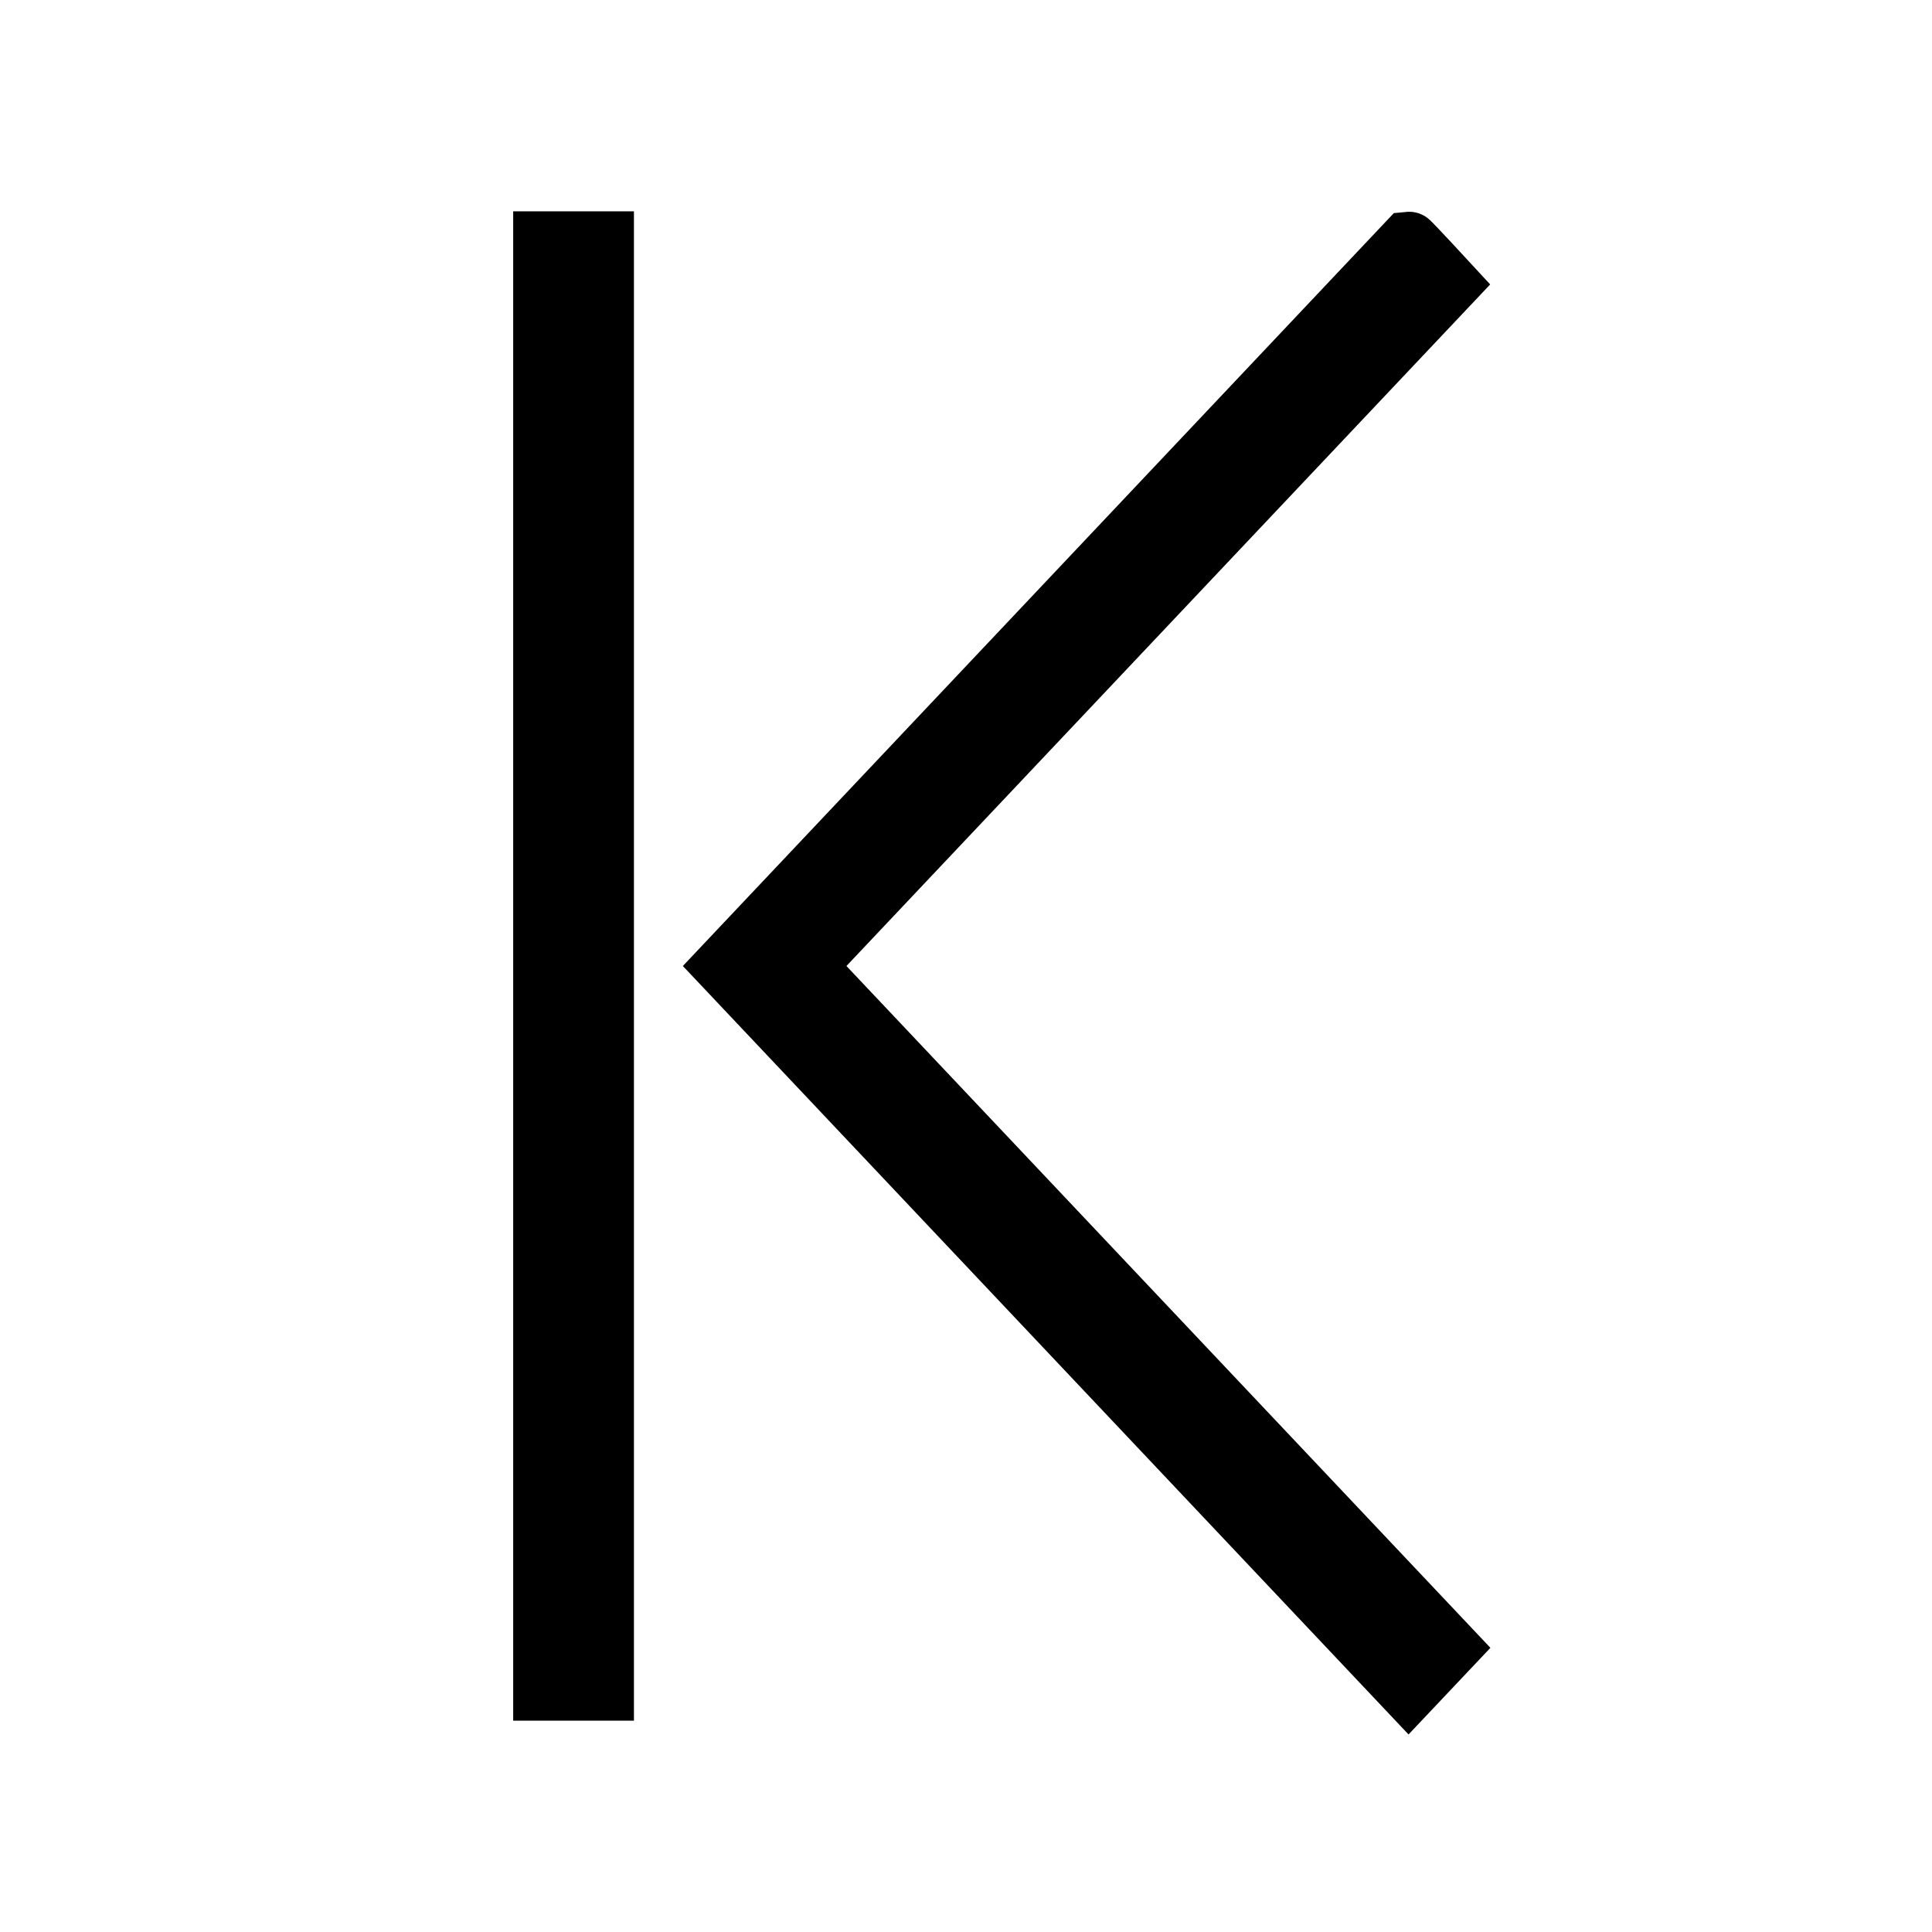 <svg xmlns="http://www.w3.org/2000/svg" viewBox="0 0 32 32">
  <defs
     id="defs3051">
    <style
       type="text/css"
       id="current-color-scheme">
      .ColorScheme-Text {
        color:#000000;
      }
      </style>
  </defs>
  <path
     style="fill:currentColor;fill-opacity:1;stroke:black" 
     d="M 9 4 L 9 28 L 10 28 L 10 4 L 9 4 z M 23.33 4 L 11.998 16 L 23.33 28 L 23.998 27.293 L 13.332 16 L 23.998 4.707 C 23.998 4.707 23.344 3.998 23.33 4 z "
     id="path22" 
     class="ColorScheme-Text"
     />
</svg>
